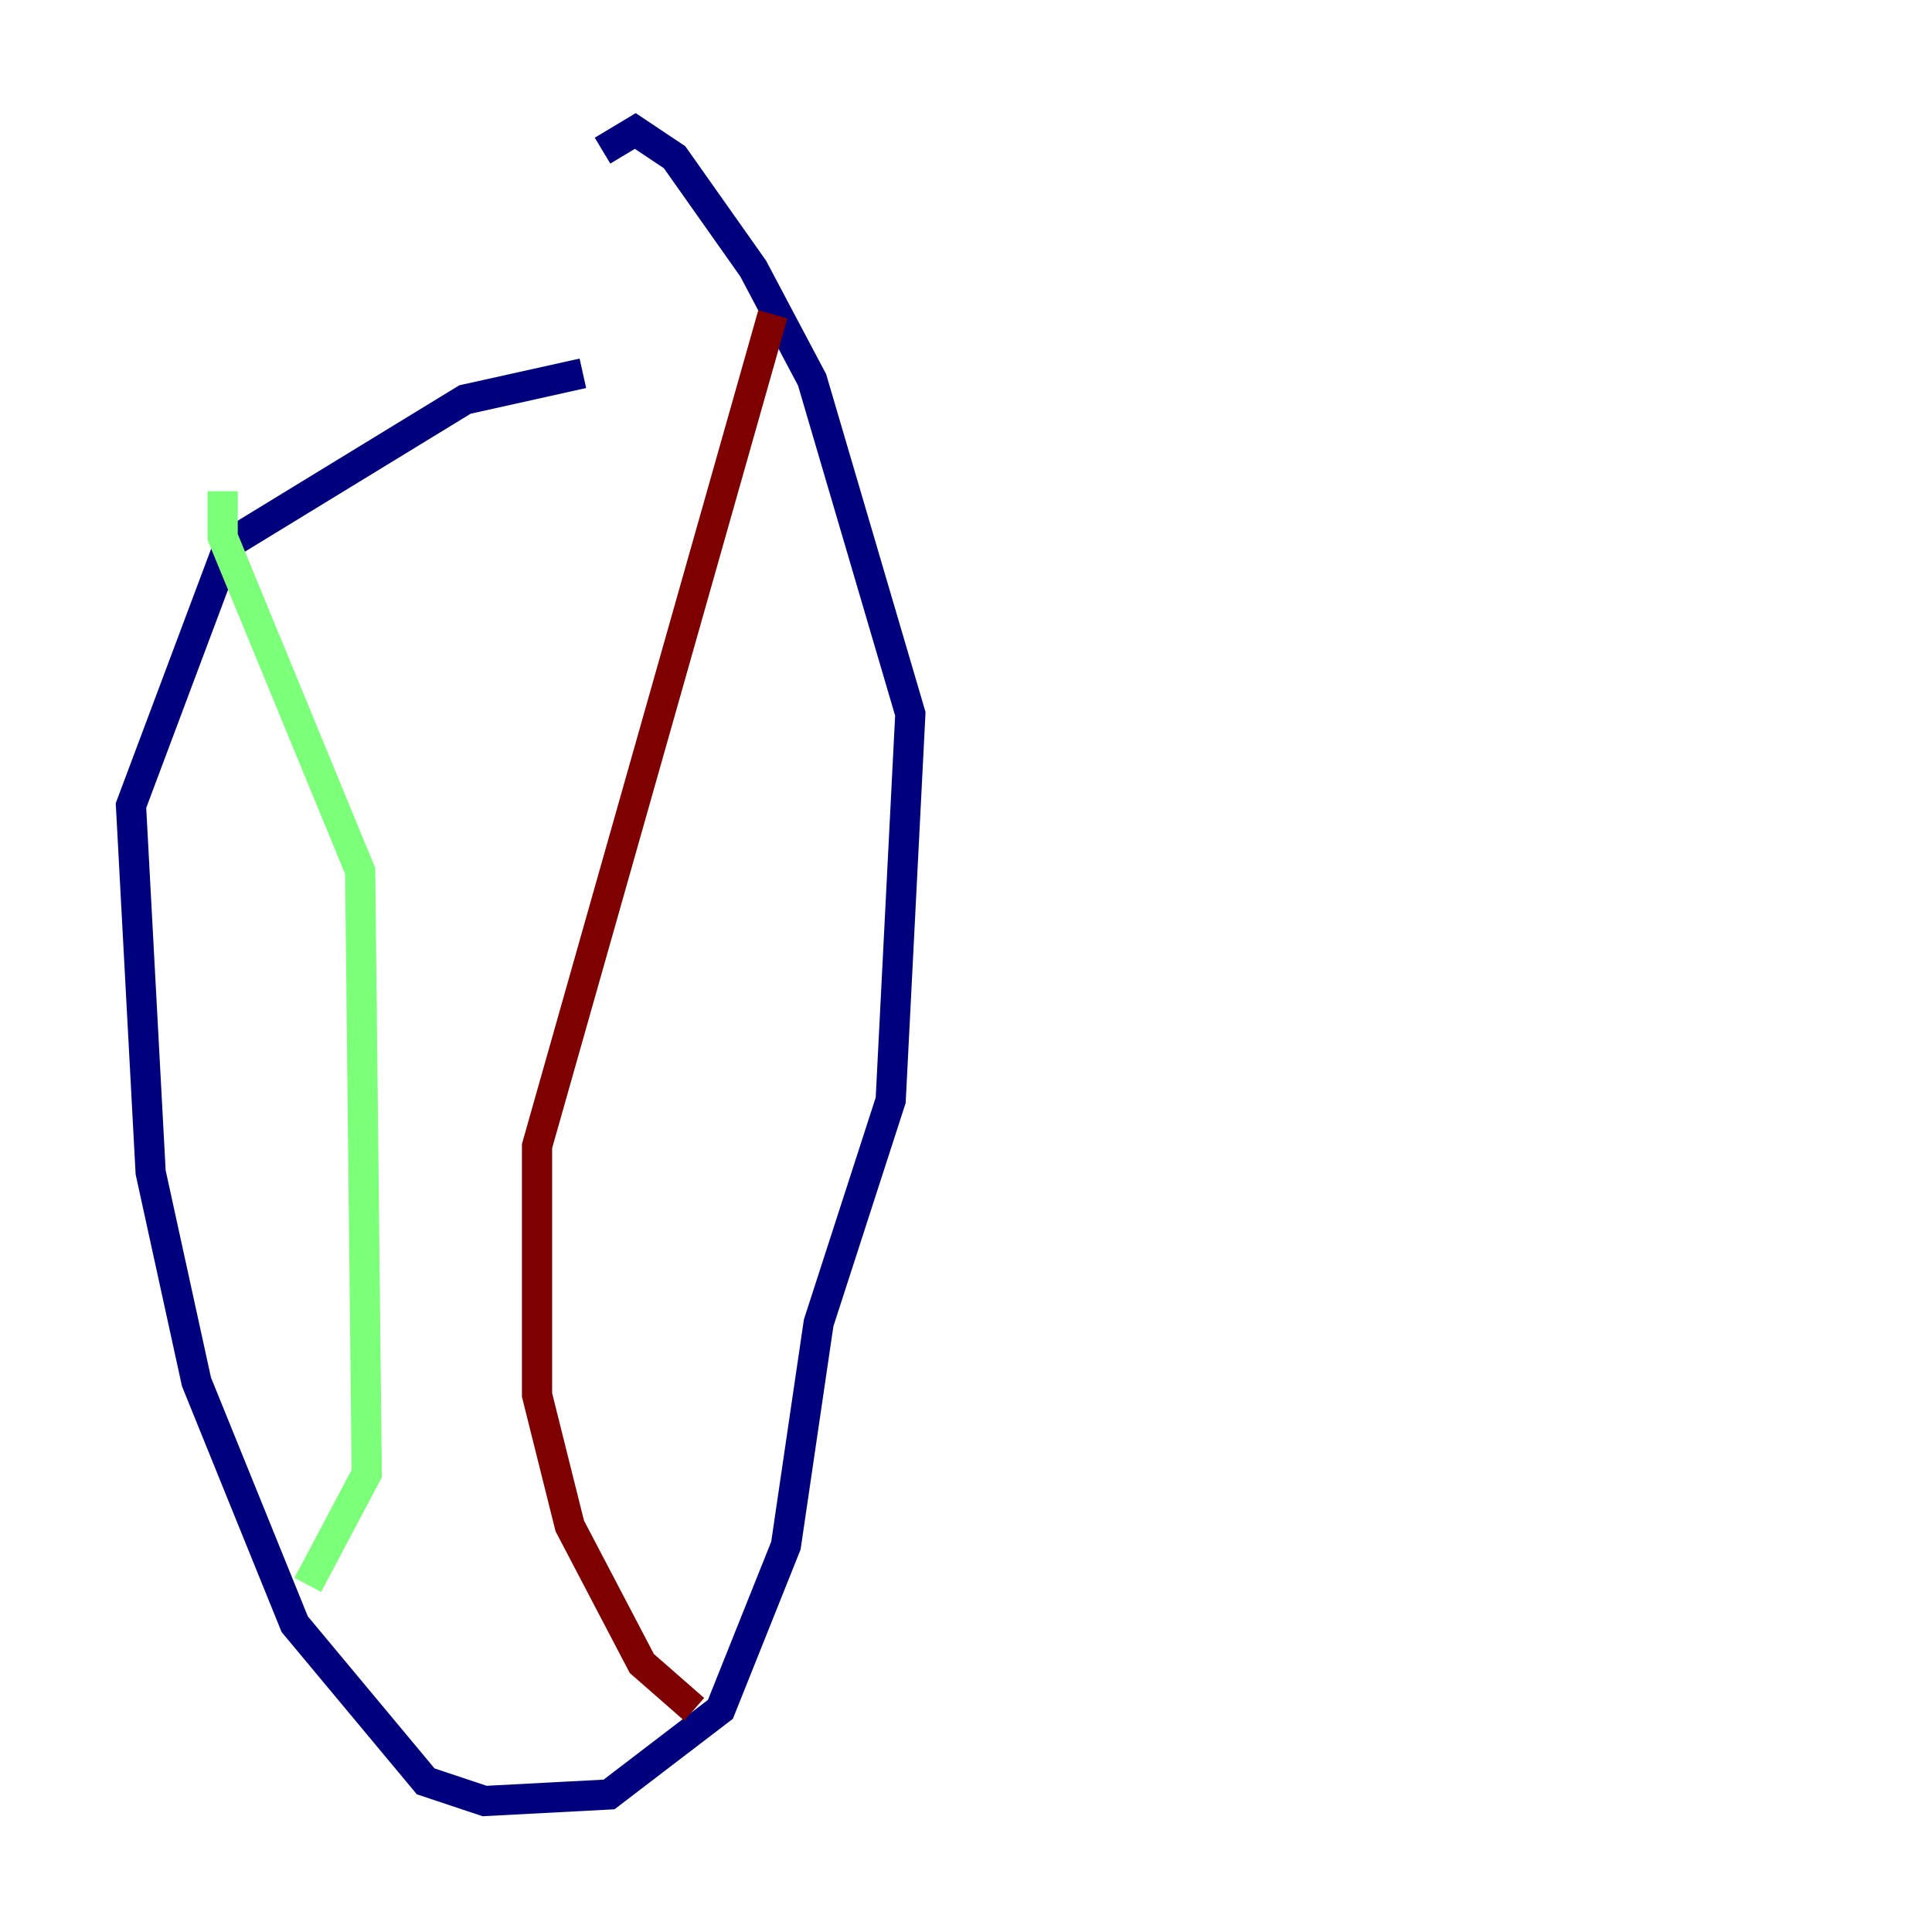 <?xml version="1.0" encoding="utf-8" ?>
<svg baseProfile="tiny" height="128" version="1.2" viewBox="0,0,128,128" width="128" xmlns="http://www.w3.org/2000/svg" xmlns:ev="http://www.w3.org/2001/xml-events" xmlns:xlink="http://www.w3.org/1999/xlink"><defs /><polyline fill="none" points="38.617,24.732 30.807,26.468 15.186,36.014 8.678,53.37 9.98,77.668 13.017,91.552 19.525,107.607 28.203,118.02 32.108,119.322 40.352,118.888 47.729,113.248 52.068,102.4 54.237,87.647 59.01,72.895 60.312,47.295 53.803,25.166 49.898,17.79 44.691,10.414 42.088,8.678 39.919,9.98" stroke="#00007f" stroke-width="2" /><polyline fill="none" points="14.752,32.542 14.752,35.58 23.864,57.709 24.298,97.627 20.393,105.003" stroke="#7cff79" stroke-width="2" /><polyline fill="none" points="51.2,20.827 35.58,75.932 35.58,92.42 37.749,101.098 42.522,110.21 45.993,113.248" stroke="#7f0000" stroke-width="2" /></svg>